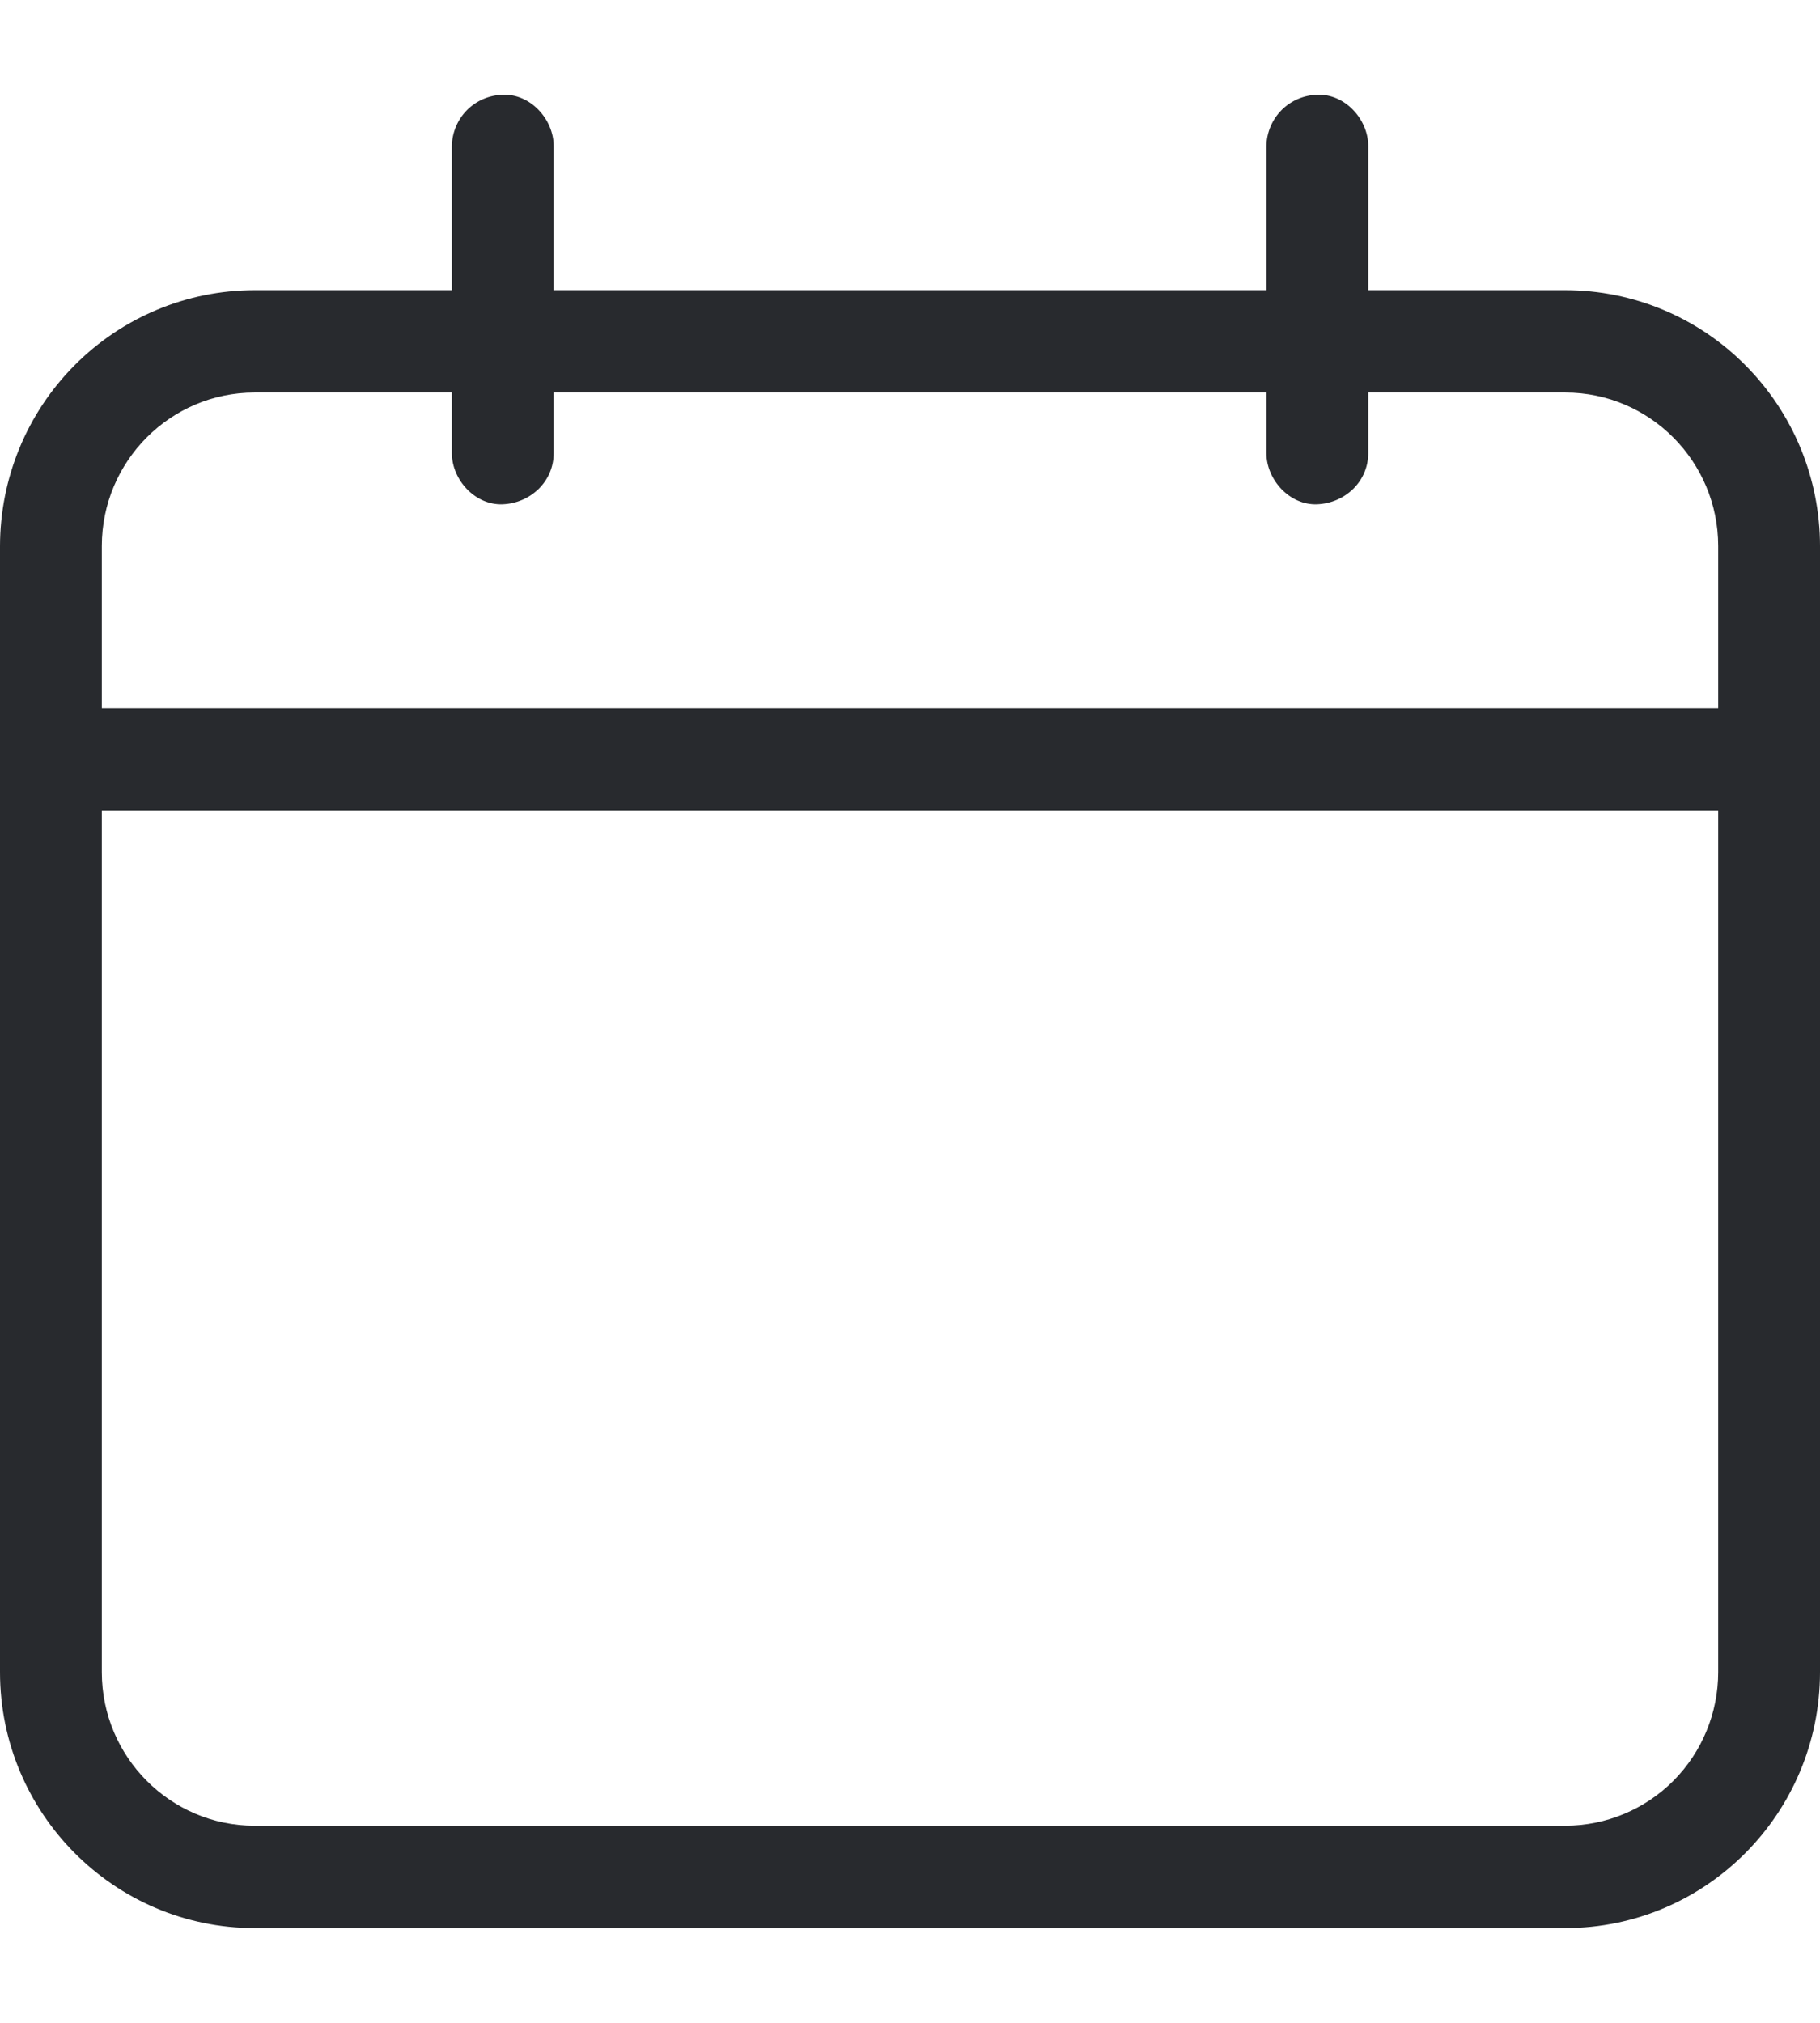 <svg width="18" height="20" viewBox="0 0 18 20" fill="none" xmlns="http://www.w3.org/2000/svg">
<g id="Appointment icon">
<path id="Calendar icon" d="M15.483 2.869H13.532V1.444C13.532 1.178 13.3 0.925 13.028 0.937C12.896 0.94 12.769 0.994 12.675 1.088C12.581 1.183 12.527 1.31 12.525 1.444V2.869H5.476V1.444C5.476 1.178 5.244 0.925 4.973 0.937C4.84 0.94 4.713 0.994 4.619 1.088C4.525 1.183 4.471 1.31 4.469 1.444V2.869H2.517C1.85 2.869 1.21 3.136 0.738 3.611C0.266 4.085 0.001 4.728 0 5.399V16.533C0 17.928 1.13 19.063 2.517 19.063H15.482C16.871 19.063 18 17.928 18 16.533V5.399C18 4.728 17.734 4.085 17.262 3.611C16.791 3.136 16.151 2.869 15.483 2.869ZM2.517 3.881H4.469V4.48C4.469 4.745 4.701 4.998 4.973 4.986C5.245 4.974 5.476 4.763 5.476 4.48V3.881H12.525V4.48C12.525 4.745 12.757 4.998 13.028 4.986C13.301 4.974 13.532 4.763 13.532 4.48V3.881H15.482C16.315 3.881 16.993 4.562 16.993 5.399V7.002H1.007V5.399C1.007 4.562 1.685 3.881 2.517 3.881ZM15.483 18.051H2.517C1.685 18.051 1.007 17.37 1.007 16.533V8.014H16.993V16.533C16.993 16.935 16.834 17.321 16.551 17.606C16.268 17.89 15.884 18.05 15.483 18.051Z" fill="#282A2E"/>
</g>
</svg>
